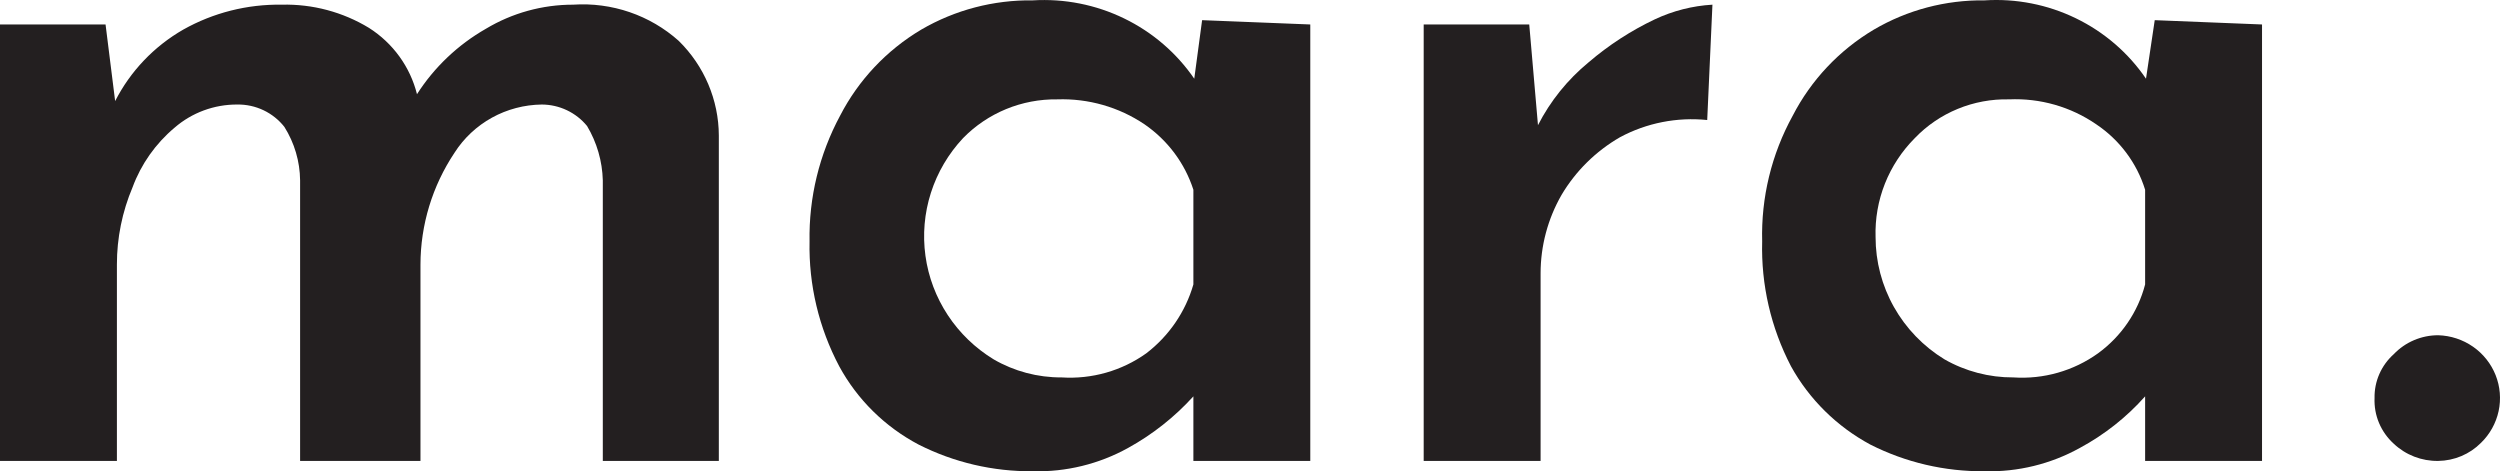 <svg width="122" height="23" viewBox="0 0 122 23" fill="none" xmlns="http://www.w3.org/2000/svg">
<path d="M33.12 1.992C34.367 3.216 35.072 4.878 35.079 6.613V22.493H29.417V8.798C29.392 7.866 29.129 6.955 28.65 6.151C28.384 5.824 28.047 5.561 27.664 5.379C27.281 5.197 26.862 5.102 26.437 5.101C25.584 5.112 24.749 5.332 24.005 5.743C23.262 6.154 22.634 6.742 22.18 7.454C21.098 9.075 20.521 10.974 20.519 12.915V22.493H14.645V8.798C14.635 7.877 14.37 6.976 13.878 6.193C13.607 5.848 13.258 5.569 12.859 5.379C12.46 5.19 12.022 5.094 11.579 5.101C10.451 5.095 9.36 5.499 8.514 6.235C7.591 7.011 6.887 8.01 6.471 9.134C5.964 10.332 5.703 11.617 5.705 12.915V22.493H0V1.194H5.151L5.619 4.933C6.36 3.478 7.514 2.266 8.94 1.446C10.404 0.622 12.065 0.202 13.75 0.228C15.251 0.191 16.73 0.585 18.008 1.362C19.178 2.106 20.016 3.263 20.349 4.597C21.192 3.28 22.346 2.184 23.712 1.404C24.995 0.634 26.468 0.227 27.969 0.228C28.904 0.166 29.842 0.29 30.727 0.593C31.611 0.896 32.425 1.372 33.12 1.992Z" fill="#231F20"/>
<path d="M63.942 1.194V22.493H58.237V19.342C57.322 20.351 56.243 21.203 55.045 21.863C53.629 22.646 52.026 23.038 50.404 22.997C48.466 23.015 46.552 22.568 44.828 21.695C43.182 20.826 41.834 19.496 40.953 17.872C39.96 15.994 39.462 13.899 39.506 11.781C39.468 9.645 39.981 7.534 40.996 5.647C41.892 3.909 43.263 2.453 44.955 1.446C46.604 0.485 48.489 -0.009 50.404 0.018C51.941 -0.075 53.475 0.228 54.856 0.899C56.237 1.569 57.417 2.583 58.28 3.841L58.663 0.984L63.942 1.194ZM55.939 17.242C57.048 16.392 57.853 15.214 58.237 13.881V9.26C57.82 7.966 56.982 6.844 55.853 6.067C54.602 5.224 53.111 4.797 51.596 4.849C50.74 4.837 49.89 4.998 49.099 5.323C48.308 5.649 47.593 6.131 46.999 6.739C46.282 7.504 45.745 8.416 45.428 9.409C45.11 10.402 45.02 11.453 45.162 12.485C45.304 13.517 45.677 14.505 46.252 15.378C46.827 16.252 47.591 16.988 48.489 17.536C49.495 18.12 50.642 18.425 51.809 18.418C53.282 18.512 54.743 18.096 55.939 17.242Z" fill="#231F20"/>
<path d="M77.522 3.043C78.501 2.204 79.589 1.497 80.758 0.942C81.639 0.528 82.593 0.285 83.567 0.228L83.312 5.857C81.839 5.706 80.355 5.999 79.055 6.697C77.875 7.378 76.893 8.348 76.203 9.512C75.534 10.678 75.182 11.995 75.181 13.335V22.493H69.476V1.194H74.627L75.053 6.109C75.655 4.931 76.496 3.888 77.522 3.043Z" fill="#231F20"/>
<path d="M110.387 1.194V22.493H104.682V19.342C103.776 20.361 102.695 21.214 101.49 21.863C100.074 22.646 98.471 23.038 96.849 22.997C94.911 23.015 92.997 22.569 91.272 21.695C89.636 20.814 88.291 19.487 87.399 17.872C86.42 15.99 85.936 13.895 85.994 11.781C85.936 9.643 86.45 7.527 87.484 5.647C88.379 3.909 89.751 2.453 91.443 1.446C93.077 0.487 94.948 -0.007 96.849 0.018C98.386 -0.08 99.922 0.222 101.304 0.893C102.686 1.564 103.865 2.58 104.725 3.841L105.151 0.984L110.387 1.194ZM102.384 17.242C103.519 16.416 104.331 15.229 104.682 13.881V9.26C104.28 7.959 103.439 6.832 102.298 6.067C101.054 5.21 99.558 4.782 98.041 4.849C97.184 4.829 96.331 4.987 95.539 5.313C94.747 5.638 94.033 6.124 93.444 6.739C92.81 7.375 92.314 8.131 91.984 8.961C91.655 9.792 91.5 10.679 91.528 11.57C91.528 12.765 91.836 13.94 92.425 14.984C93.013 16.028 93.862 16.907 94.891 17.536C95.913 18.12 97.074 18.424 98.254 18.418C99.728 18.516 101.189 18.099 102.384 17.242Z" fill="#231F20"/>
<path d="M116.815 17.284C117.094 16.992 117.43 16.759 117.804 16.6C118.177 16.441 118.579 16.359 118.986 16.36C119.595 16.378 120.184 16.572 120.682 16.918C121.18 17.264 121.563 17.746 121.786 18.306C122.008 18.865 122.059 19.476 121.932 20.064C121.805 20.651 121.506 21.189 121.072 21.611C120.522 22.165 119.772 22.482 118.986 22.493C118.178 22.506 117.398 22.204 116.815 21.653C116.504 21.371 116.259 21.026 116.097 20.642C115.935 20.257 115.861 19.842 115.878 19.426C115.87 19.024 115.949 18.624 116.111 18.255C116.273 17.885 116.513 17.554 116.815 17.284Z" fill="#231F20"/>
</svg>
